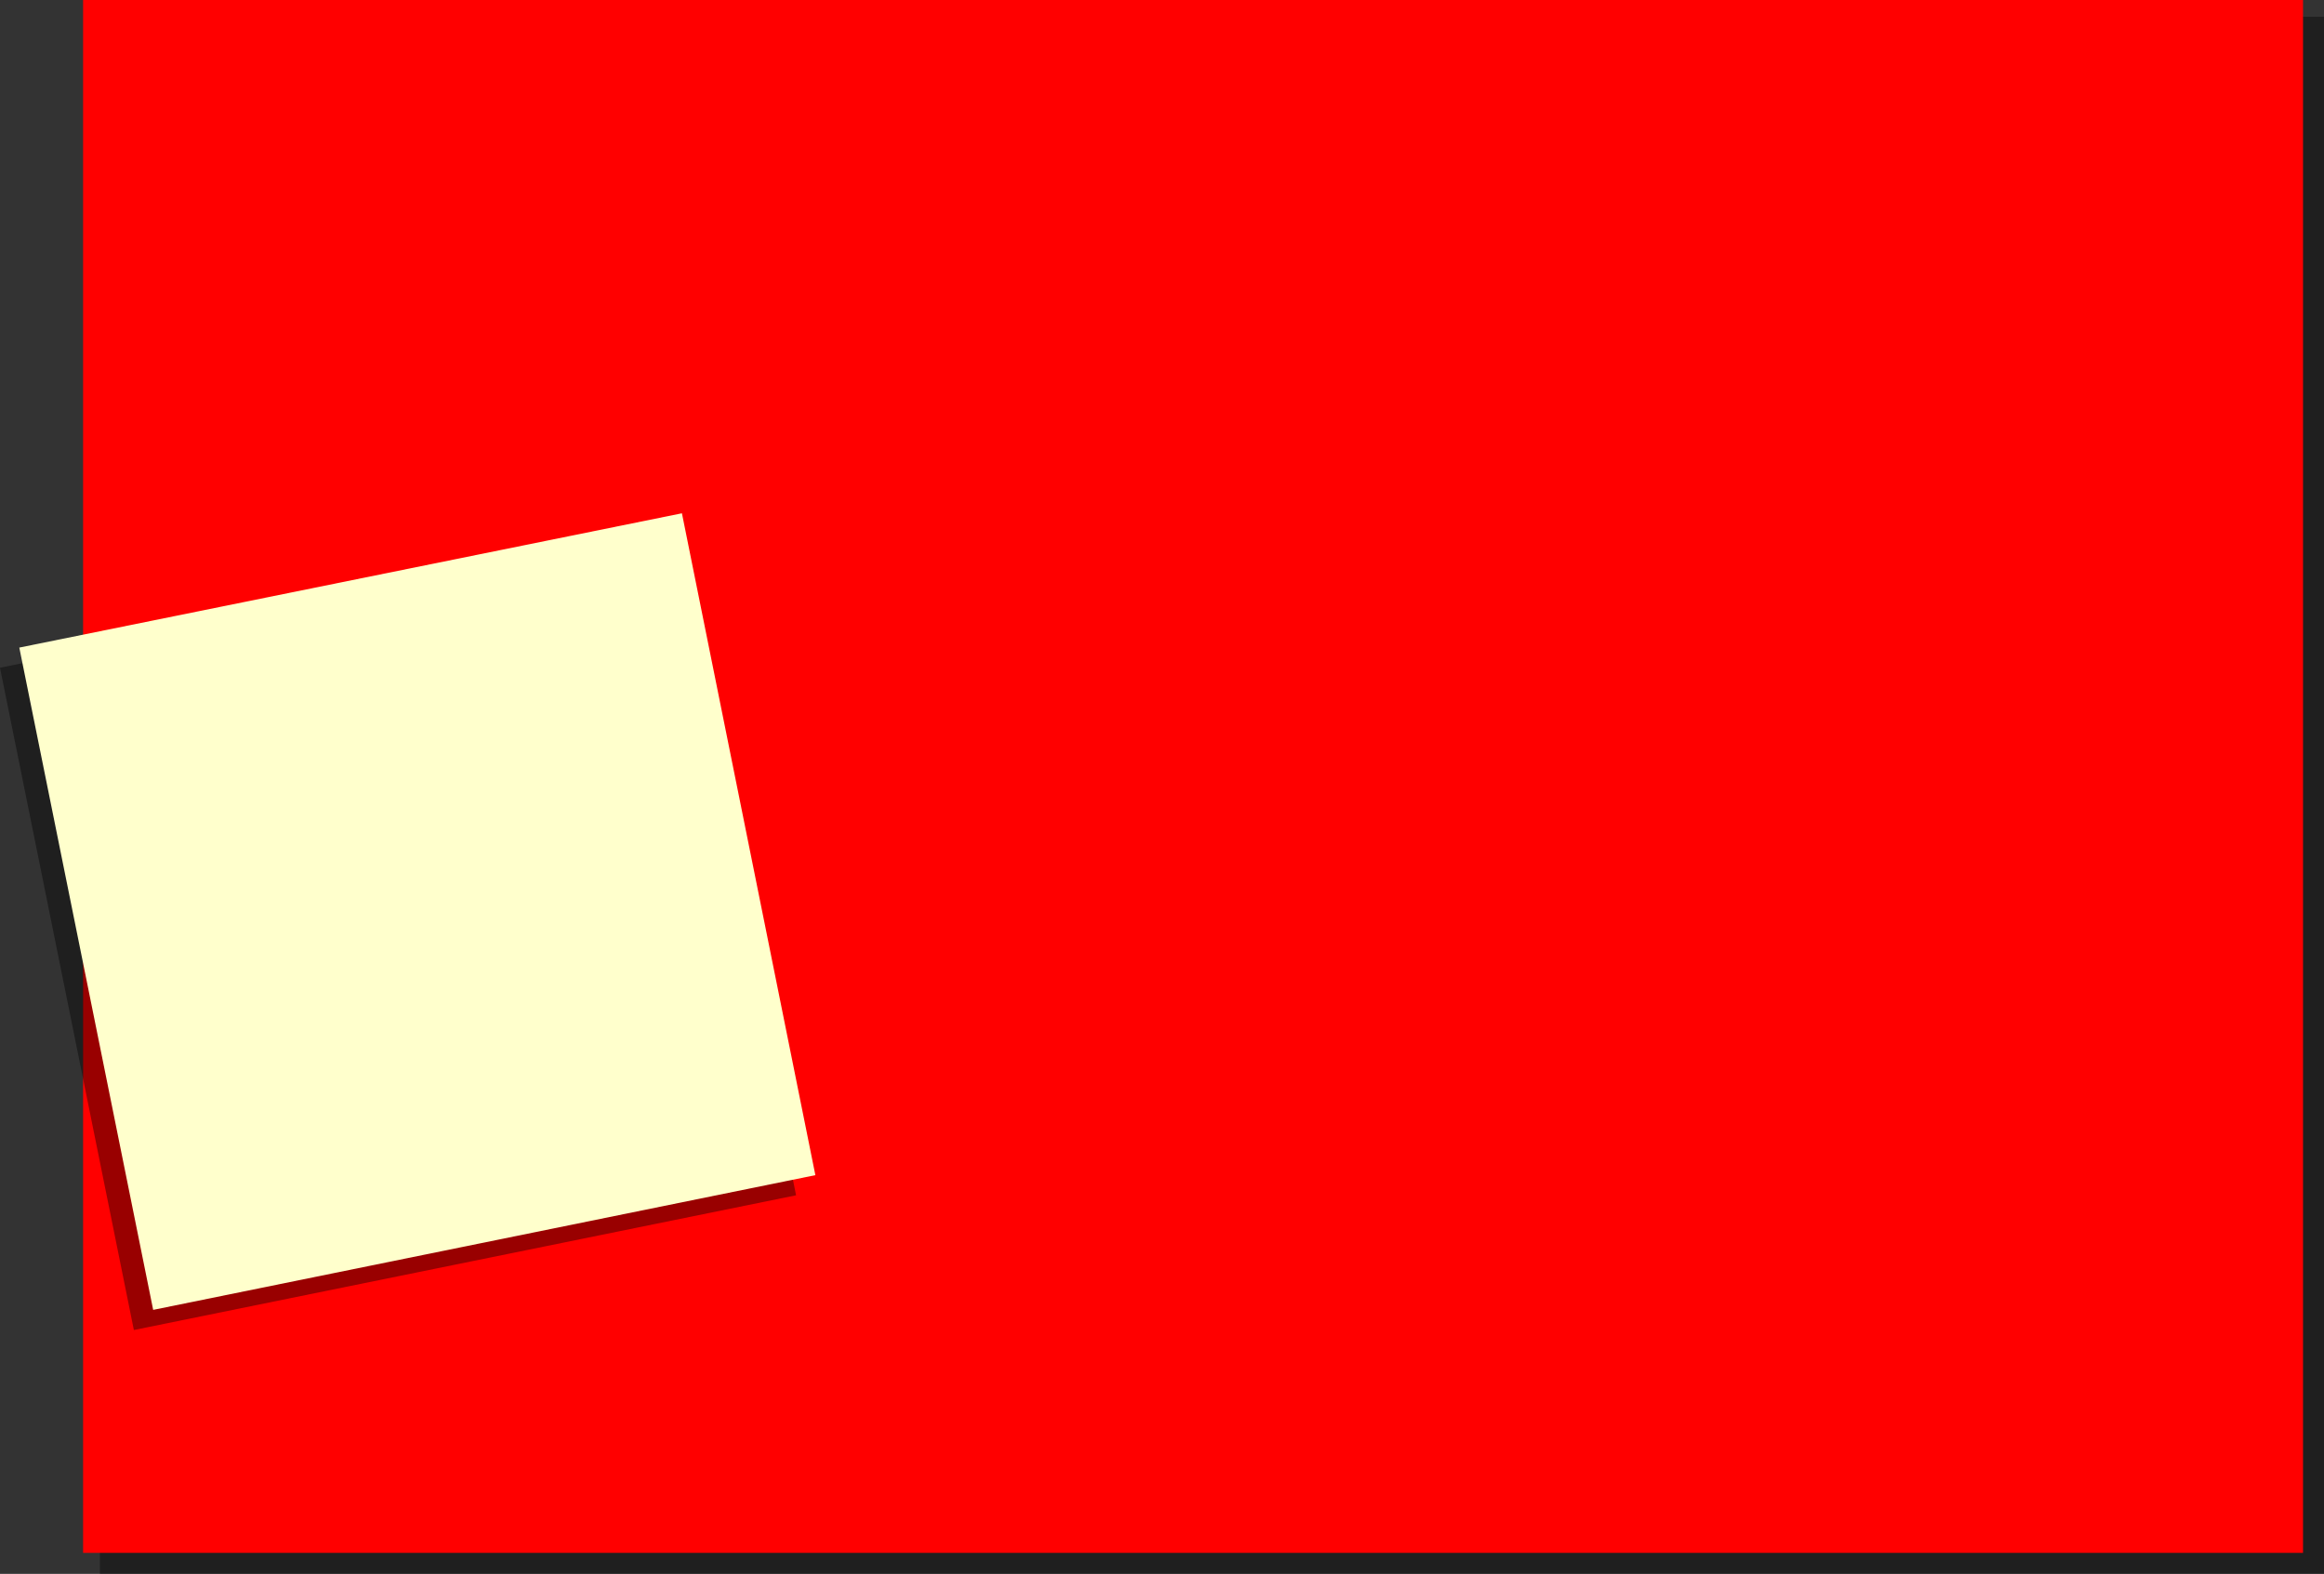 <?xml version="1.0" encoding="UTF-8" standalone="no"?>
<svg xmlns:xlink="http://www.w3.org/1999/xlink" height="187.5px" width="276.9px" xmlns="http://www.w3.org/2000/svg">
  <rect width="100%" height="100%" fill="#333333" stroke="none"/>
  <g transform="matrix(1.0, 0.0, 0.0, 1.0, 145.4, 92.0)">
    <path d="M131.5 -90.0 L131.5 95.5 -133.5 95.5 -133.5 -90.0 131.5 -90.0" fill="#000000" fill-opacity="0.4" fill-rule="evenodd" stroke="none"/>
    <path d="M129.0 -92.0 L129.0 93.0 -135.5 93.0 -135.5 -92.0 129.0 -92.0" fill="#ff0000"/>
    <path d="M-66.45 -28.45 L-50.55 50.4 -129.45 66.45 -145.4 -12.45 -66.45 -28.45" fill="#000000" fill-opacity="0.4" fill-rule="evenodd" stroke="none"/>
    <path d="M-64.15 -30.85 L-48.25 48.0 -127.15 64.05 -143.1 -14.85 -64.15 -30.85" fill="#ffffcc" fill-rule="evenodd" stroke="none"/>
  </g>
</svg>
